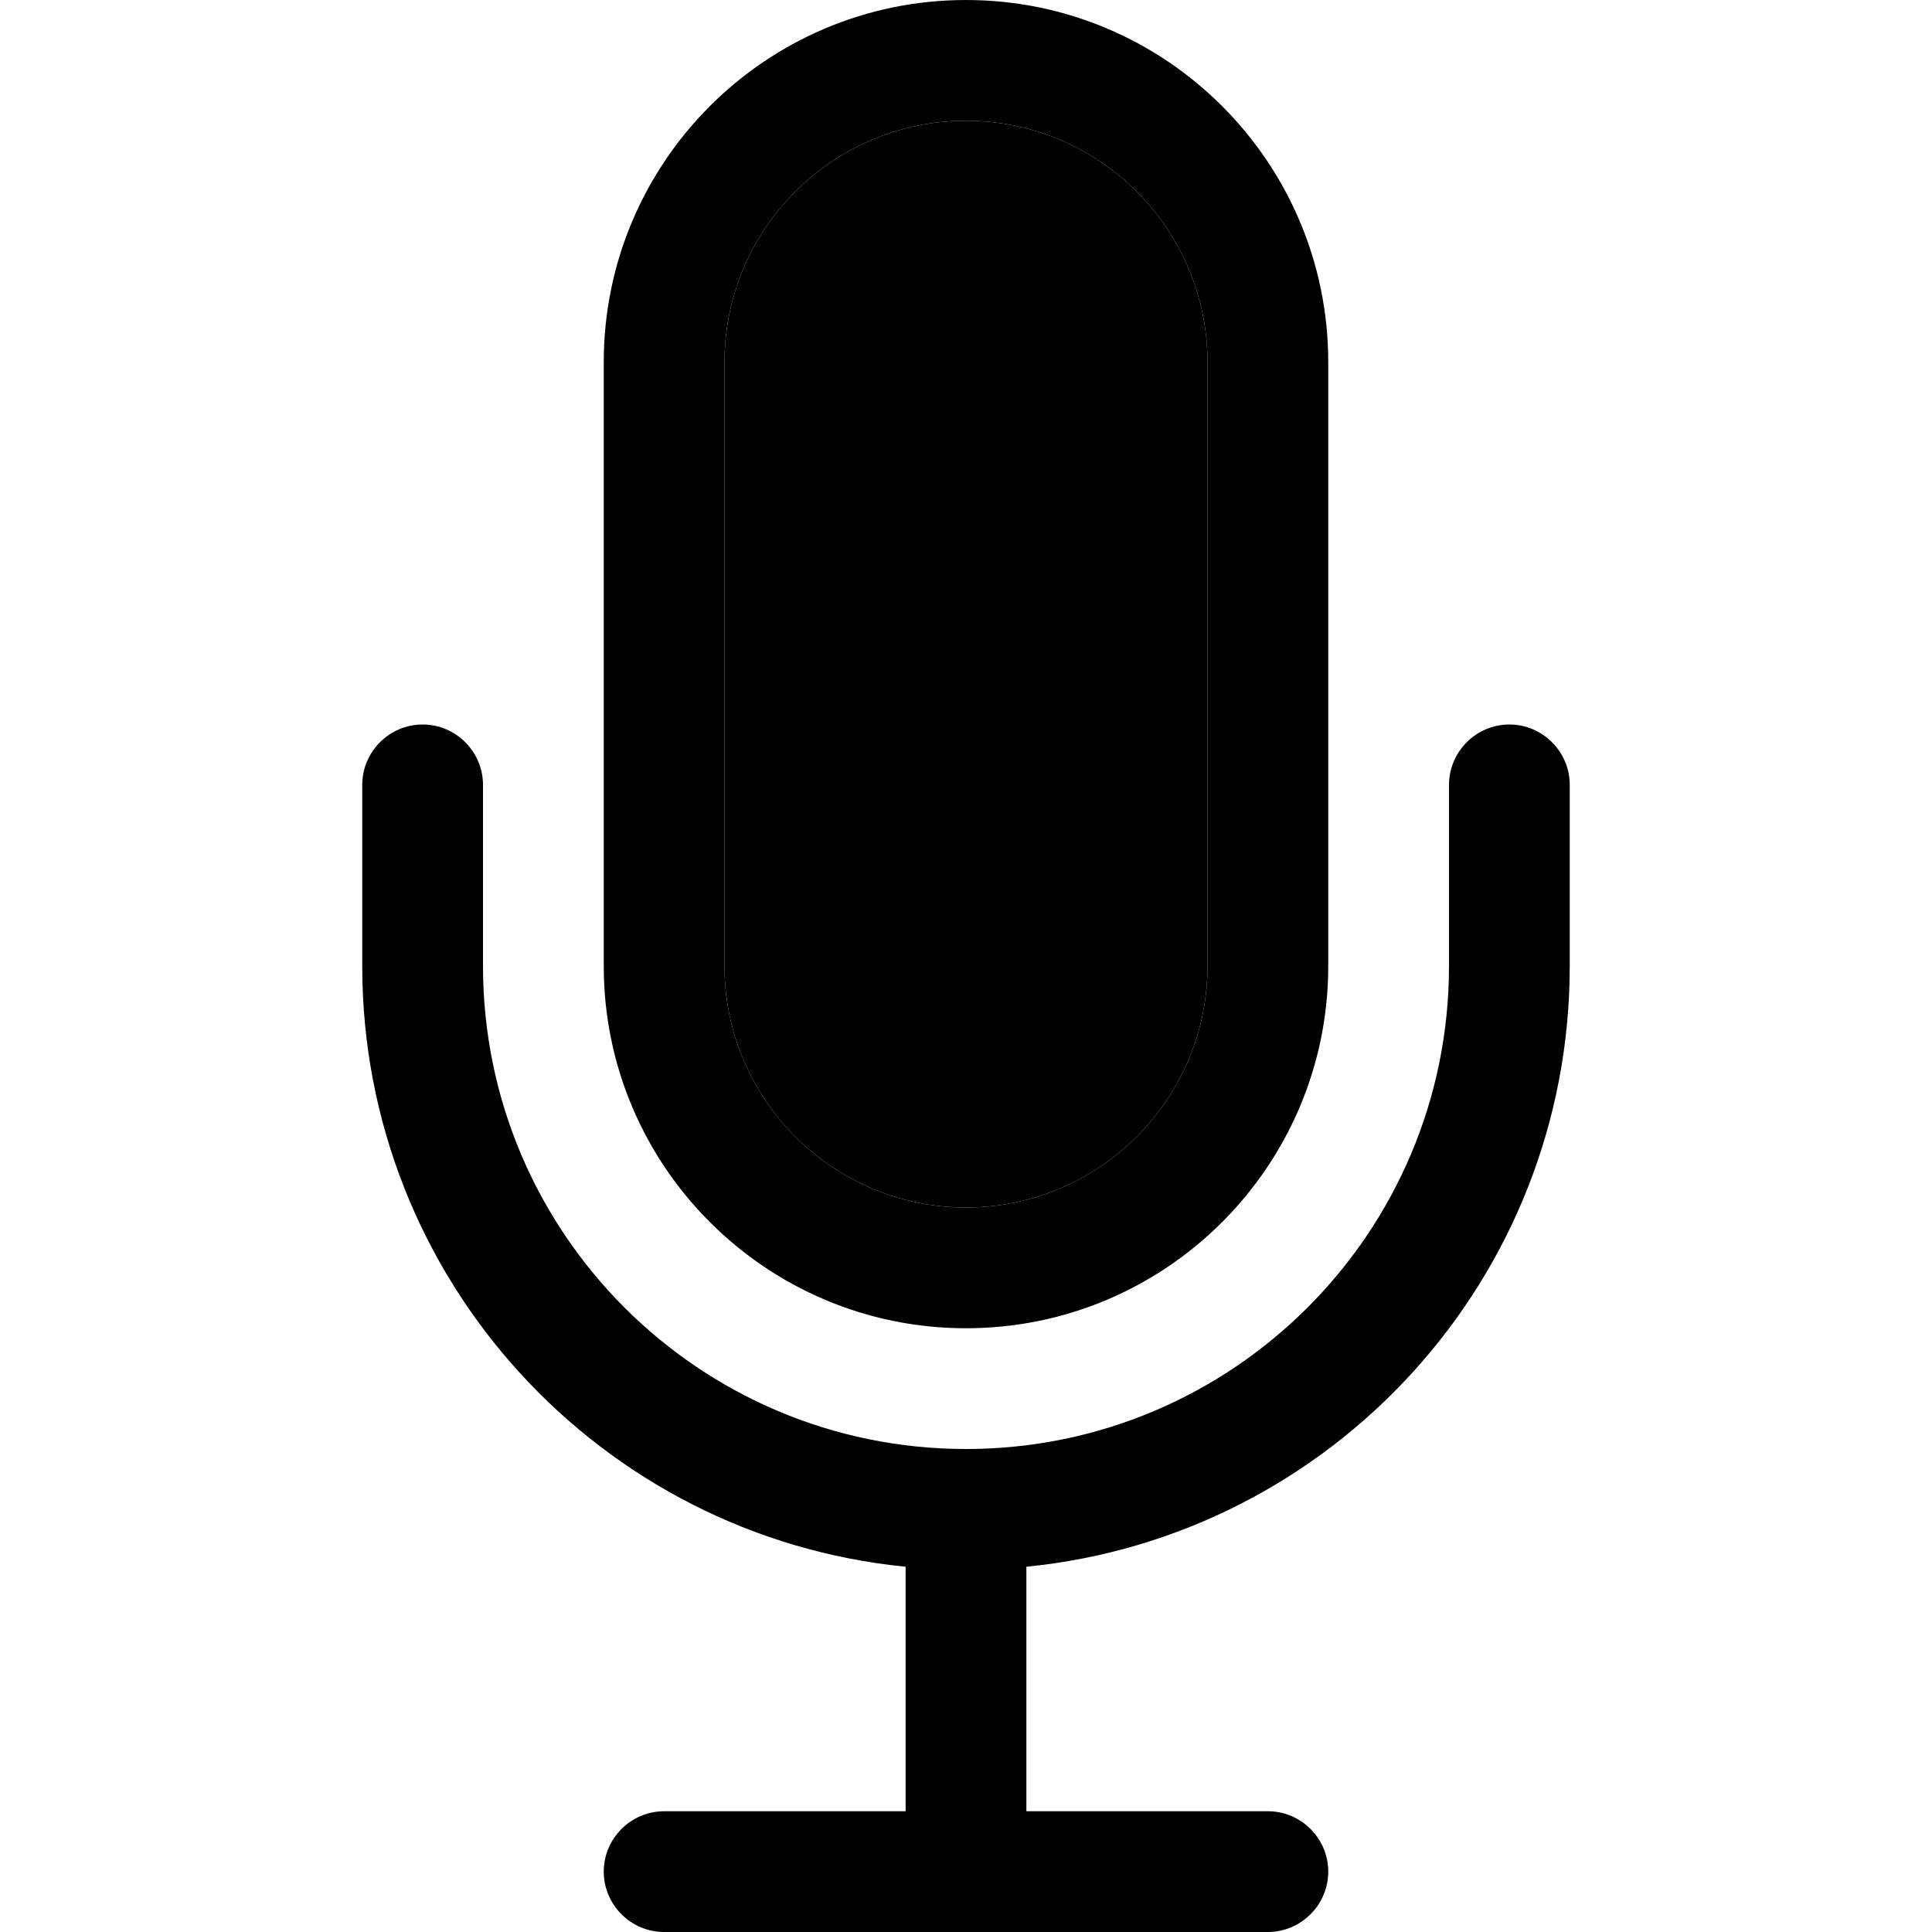 <svg xmlns="http://www.w3.org/2000/svg" width="24" height="24" viewBox="0 0 384 512">
    <path class="pr-icon-duotone-secondary" d="M128 96l0 160c0 35.3 28.7 64 64 64s64-28.7 64-64l0-160c0-35.3-28.7-64-64-64s-64 28.7-64 64z"/>
    <path class="pr-icon-duotone-primary" d="M256 96l0 160c0 35.3-28.7 64-64 64s-64-28.7-64-64l0-160c0-35.3 28.7-64 64-64s64 28.7 64 64zM96 96l0 160c0 53 43 96 96 96s96-43 96-96l0-160c0-53-43-96-96-96S96 43 96 96zM64 208c0-8.8-7.2-16-16-16s-16 7.2-16 16l0 48c0 83 63.1 151.2 144 159.2l0 64.8-64 0c-8.8 0-16 7.2-16 16s7.2 16 16 16l80 0 80 0c8.8 0 16-7.2 16-16s-7.2-16-16-16l-64 0 0-64.8c80.9-8 144-76.2 144-159.2l0-48c0-8.8-7.2-16-16-16s-16 7.2-16 16l0 48c0 70.7-57.3 128-128 128s-128-57.3-128-128l0-48z"/>
</svg>